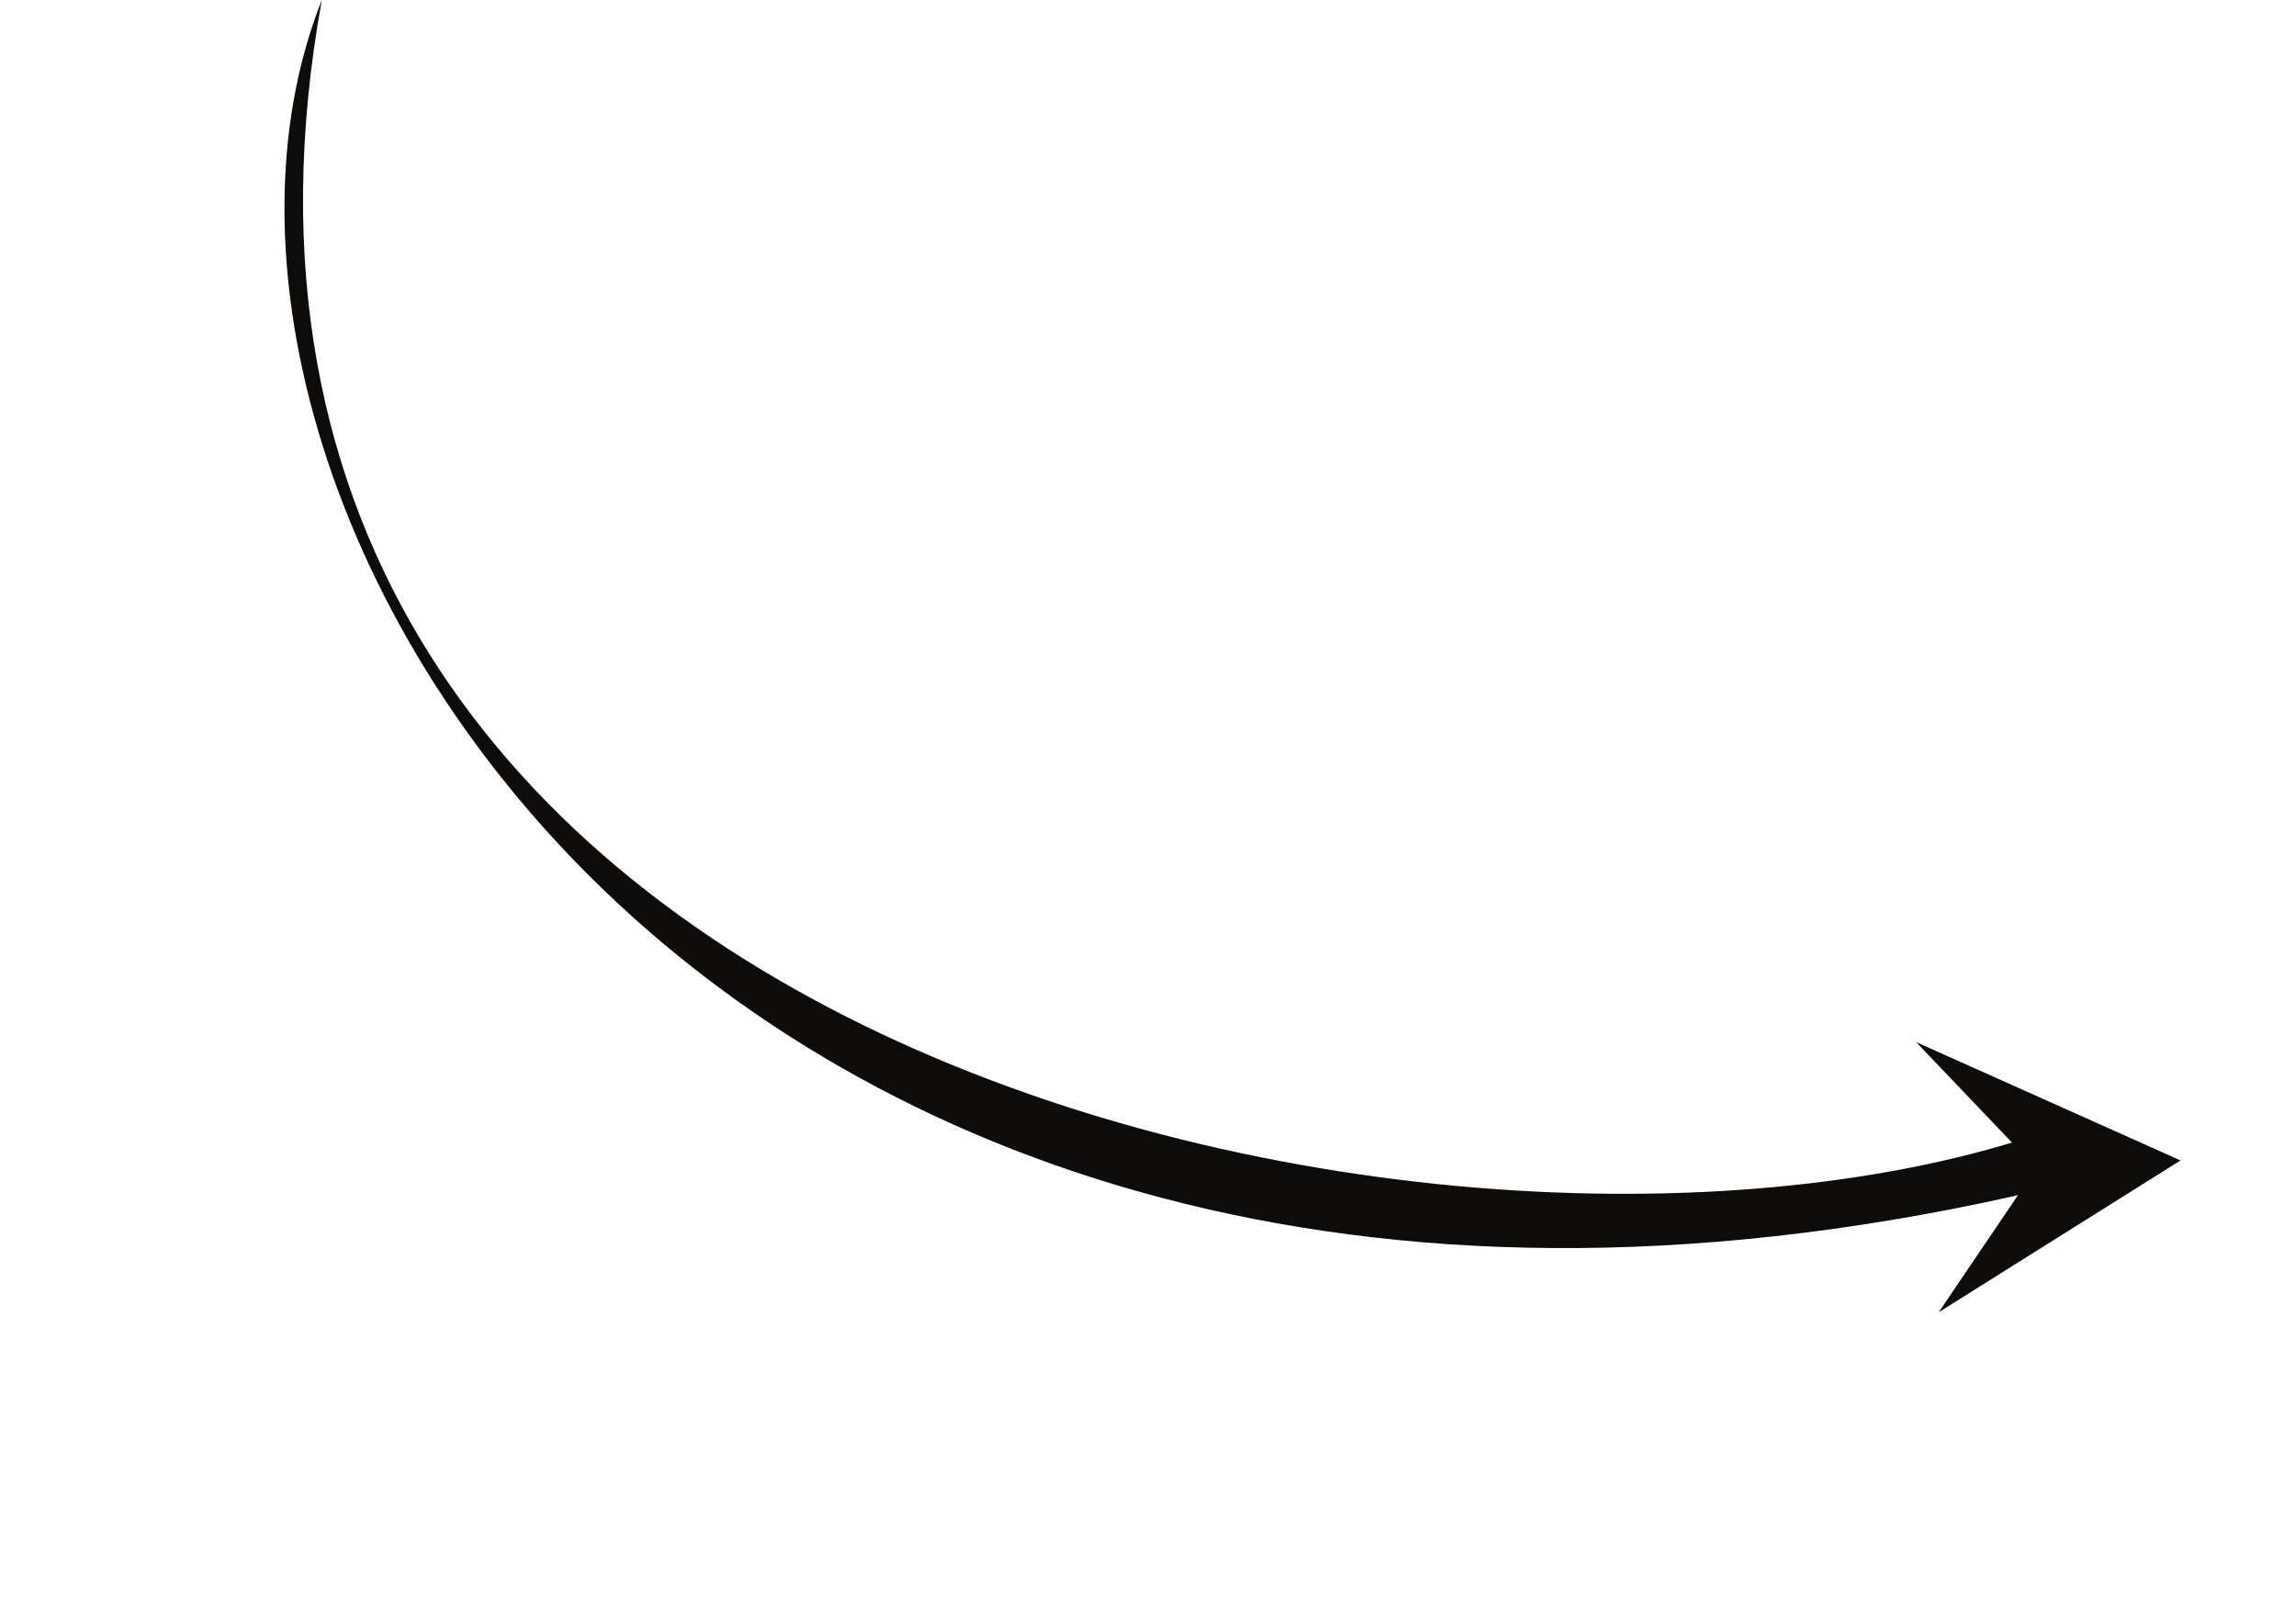 <svg width="157" height="110" viewBox="0 0 157 110" fill="none" xmlns="http://www.w3.org/2000/svg">
<path d="M141.817 80.824C50.297 103.608 8.253 34.645 22.007 4.74577e-06C8.787 72.659 100.885 91.659 140.762 77.07L141.817 80.824Z" fill="#0D0C0A"/>
<path d="M132.566 89.735L149.103 79.352L131.023 71.259L139.244 79.875L132.566 89.735Z" fill="#0D0C0A"/>
</svg>
